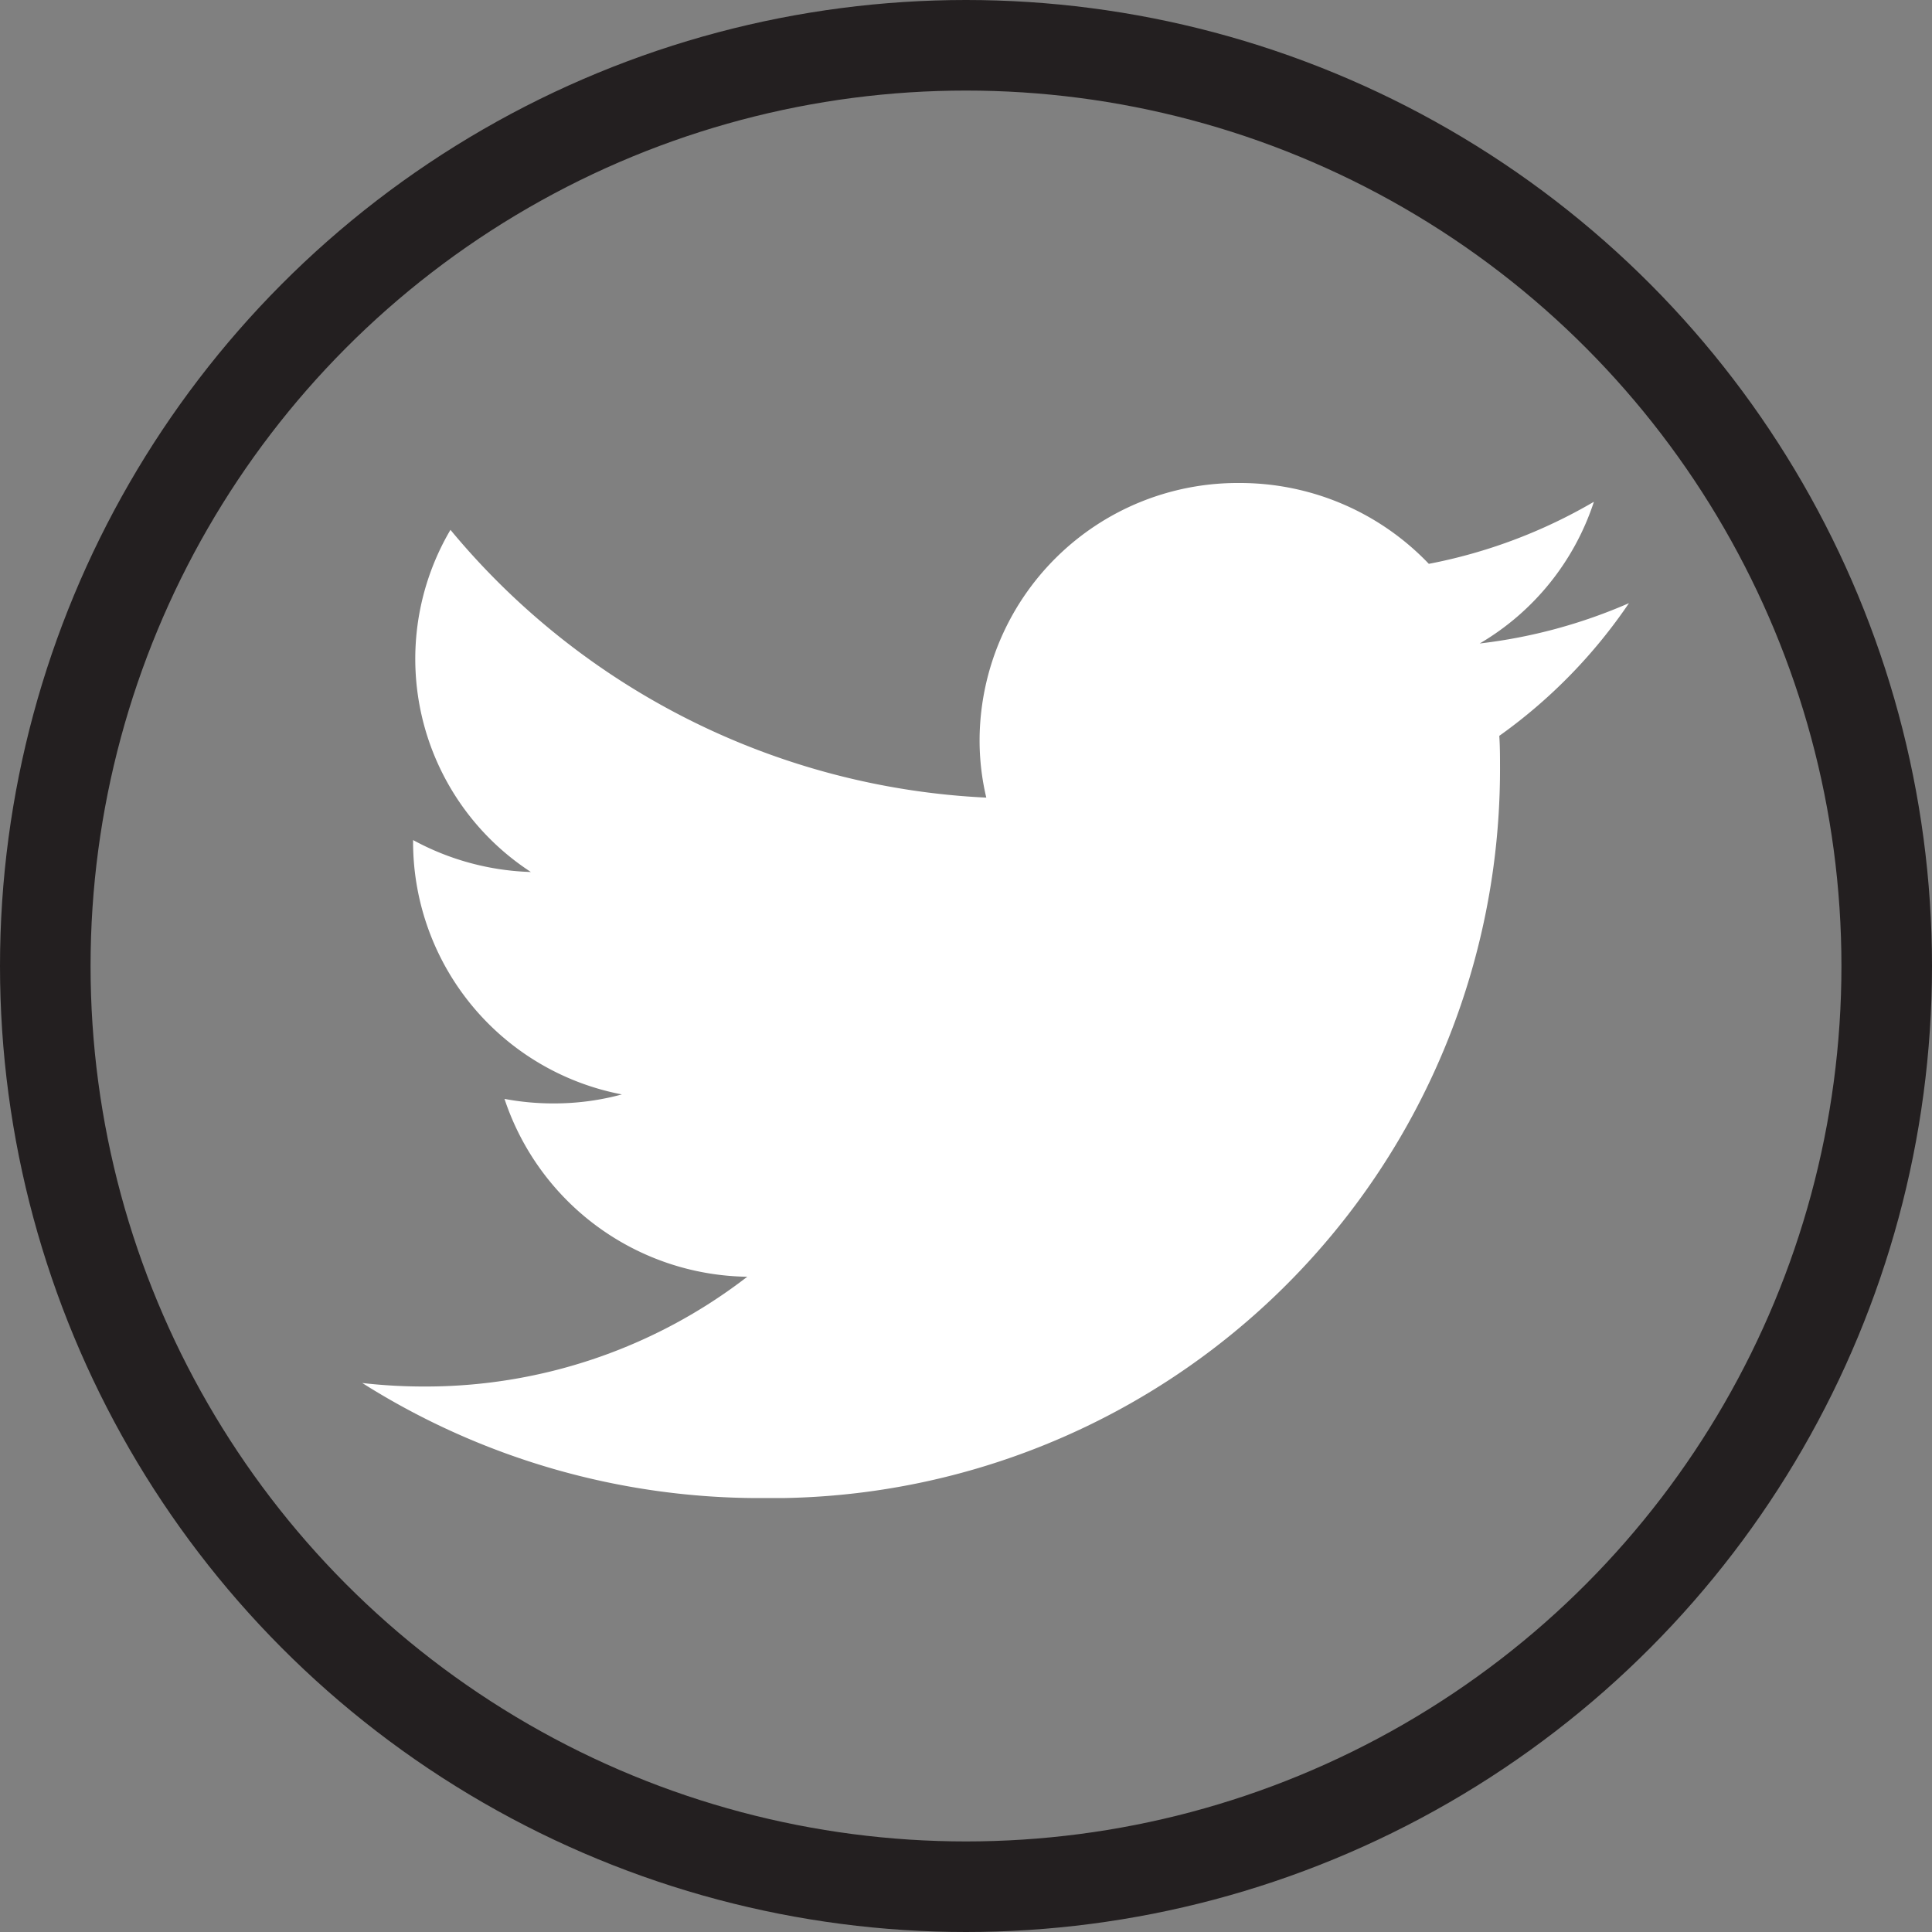 <svg id="Icons_Social_Twitter_White" data-name="Icons / Social / Twitter / White" xmlns="http://www.w3.org/2000/svg" xmlns:xlink="http://www.w3.org/1999/xlink" width="32" height="32" viewBox="0 0 32 32">
  <rect x="0" y="0" width="32" height="32" fill="#808080" stroke="none"/>
  <defs>
    <clipPath id="clip-path">
      <path id="Clip_2" data-name="Clip 2" d="M0,0H20.981V16.812H0Z" transform="translate(0 0)" fill="none"/>
    </clipPath>
  </defs>
  <g id="Oval" fill="none" stroke="#231f20" stroke-miterlimit="10" stroke-width="1.5">
    <circle cx="16" cy="16" r="16" stroke="none"/>
    <circle cx="16" cy="16" r="15.25" fill="none"/>
  </g>
  <g id="Group_3" data-name="Group 3" transform="translate(6 8)">
    <path id="Clip_2-2" data-name="Clip 2" d="M0,0H20.981V16.812H0Z" transform="translate(0 0)" fill="none"/>
    <g id="Group_3-2" data-name="Group 3" clip-path="url(#clip-path)">
      <path id="Fill_1" data-name="Fill 1" d="M20.981,1.99a8.679,8.679,0,0,1-2.472.668A4.256,4.256,0,0,0,20.4.311a8.644,8.644,0,0,1-2.734,1.028A4.322,4.322,0,0,0,14.525,0a4.274,4.274,0,0,0-4.3,4.244,4.105,4.105,0,0,0,.111.967A12.278,12.278,0,0,1,1.461.776,4.211,4.211,0,0,0,2.793,6.443,4.35,4.35,0,0,1,.842,5.914v.052A4.26,4.26,0,0,0,4.3,10.127a4.267,4.267,0,0,1-1.135.149,4.32,4.32,0,0,1-.809-.075,4.3,4.3,0,0,0,4.021,2.946,8.715,8.715,0,0,1-5.346,1.818A8.955,8.955,0,0,1,0,14.907a12.327,12.327,0,0,0,6.6,1.906A12.073,12.073,0,0,0,18.845,4.737c0-.185,0-.369-.012-.549A8.671,8.671,0,0,0,20.981,1.99Z" transform="translate(0 0)" fill="#fff"/>
    </g>
  </g>
</svg>
